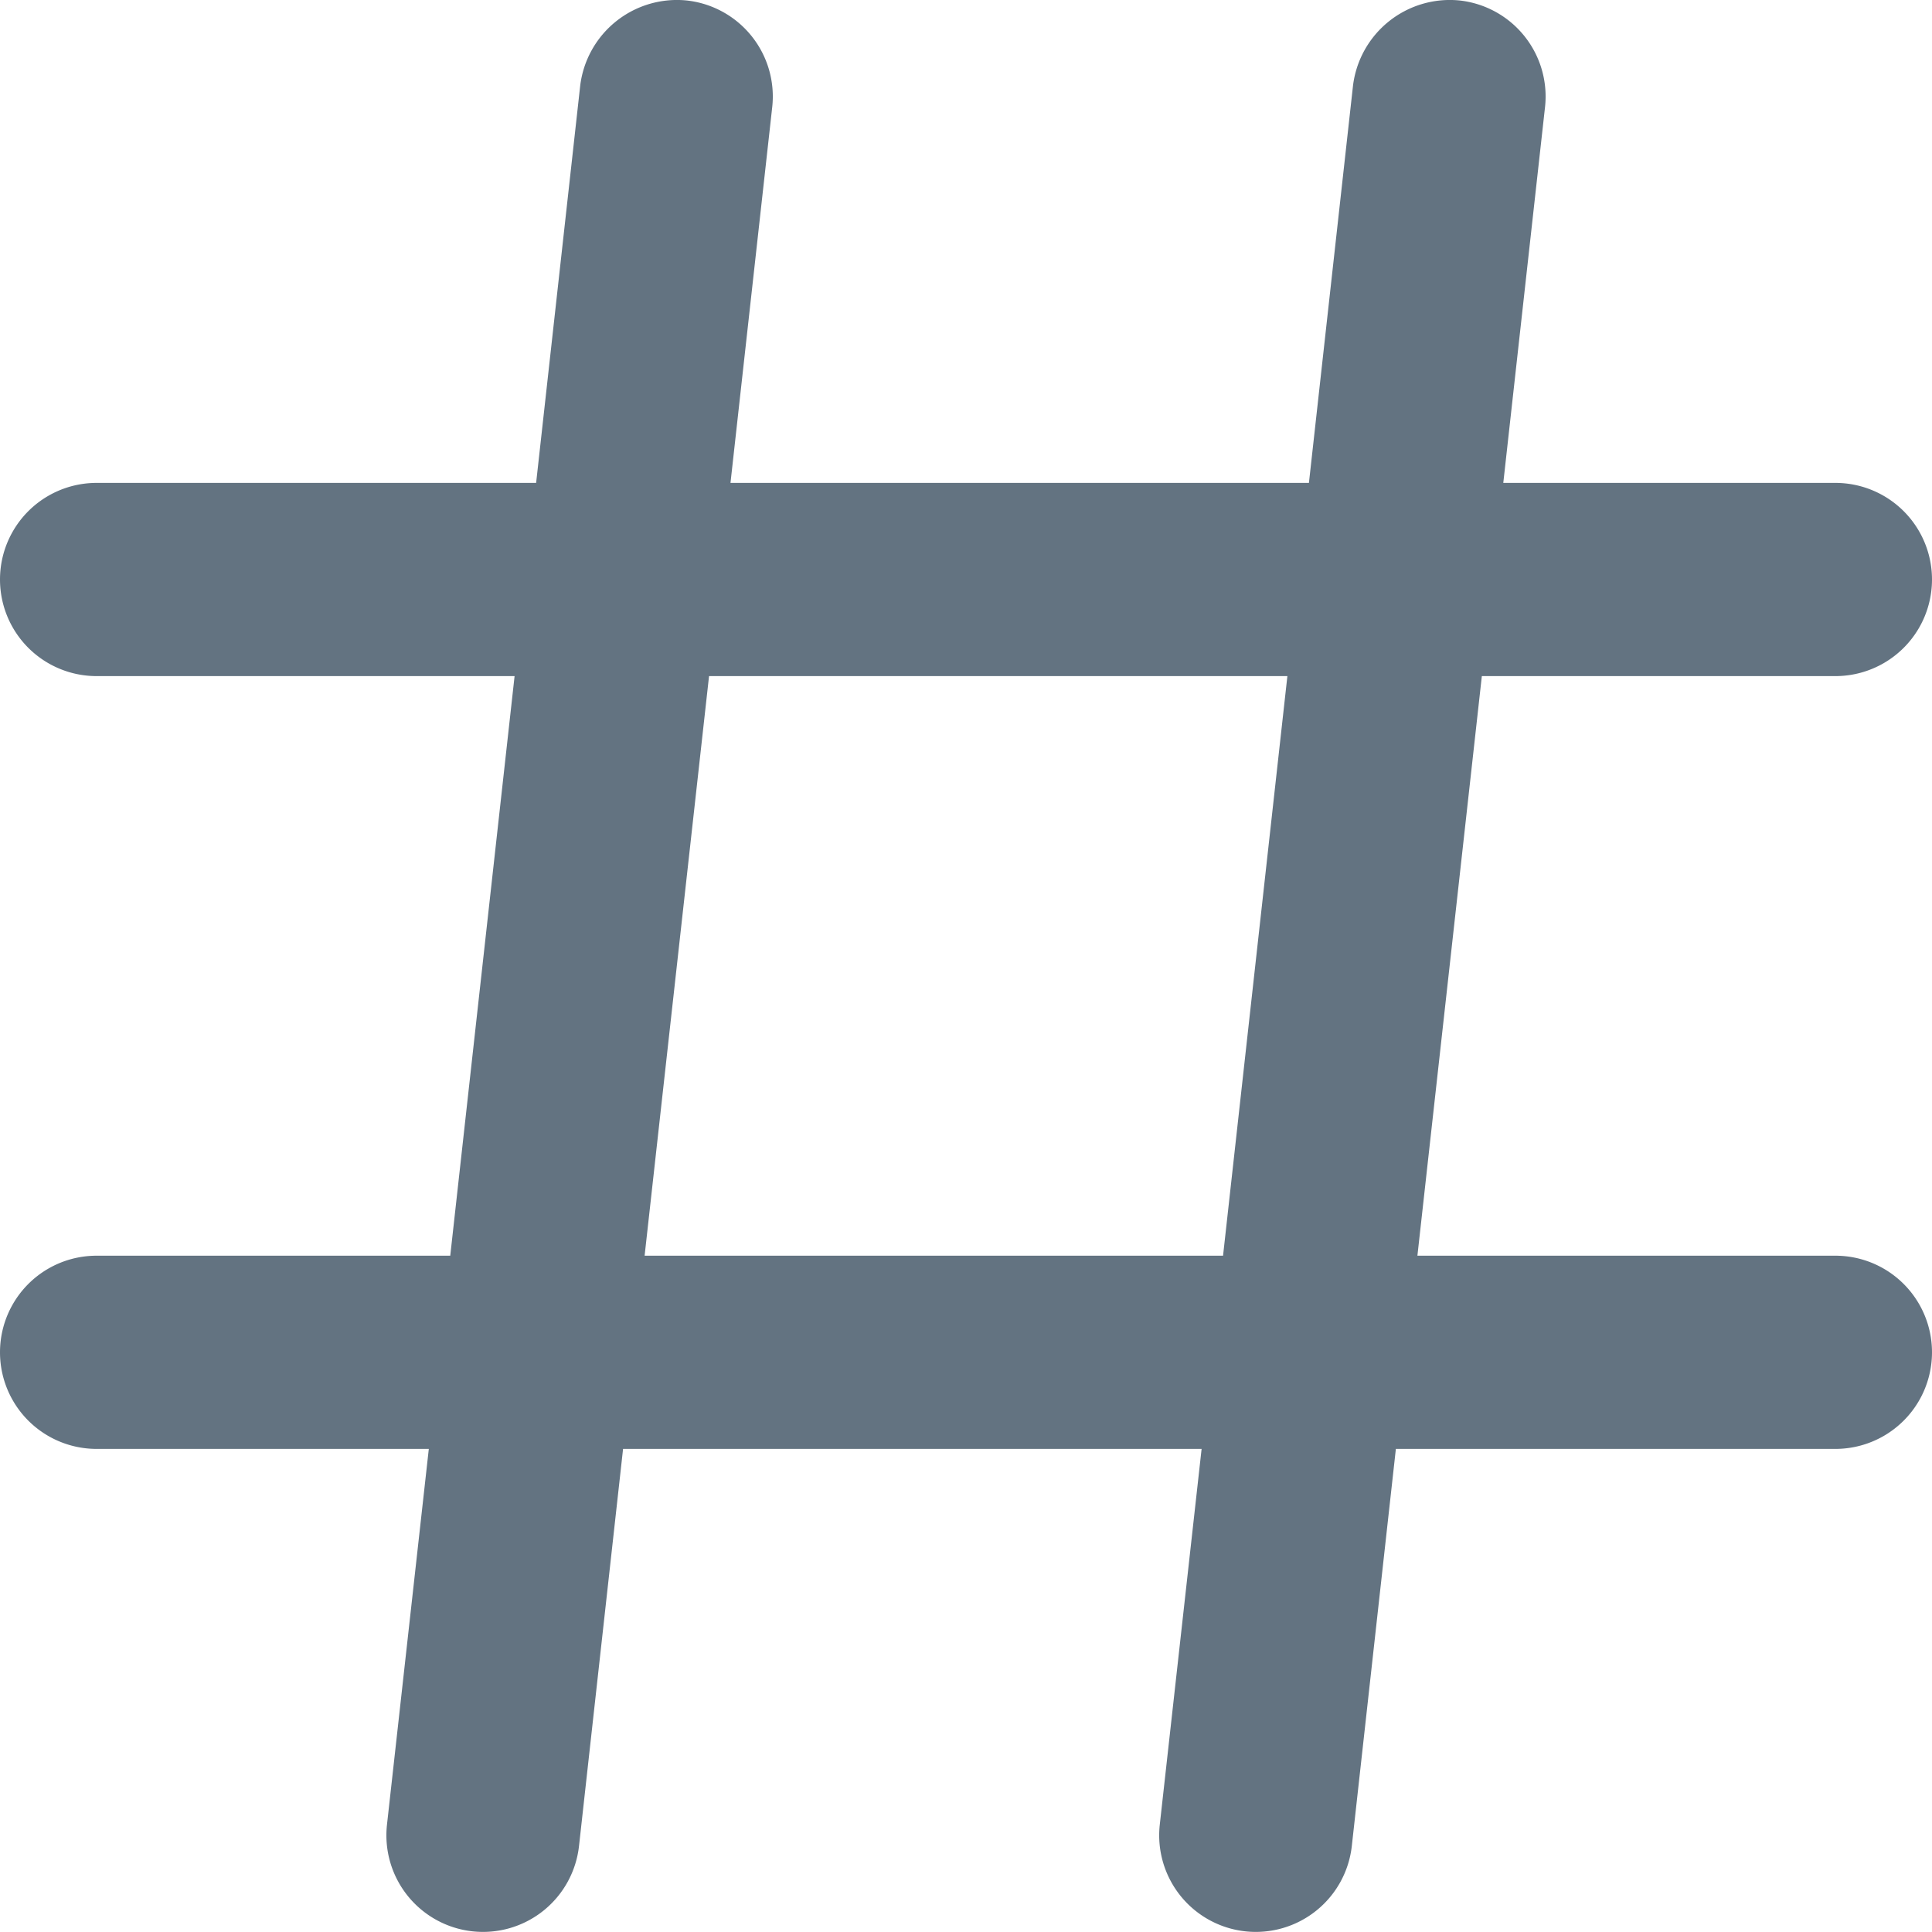 <svg xmlns="http://www.w3.org/2000/svg" viewBox="0 0 20 20"><path fill="#637381" d="M6.673 12.999l.667-6h5.987l-.666 6H6.673zm12.327 0h-4.327l.667-6H19a1 1 0 1 0 0-2h-3.438l.432-3.89a1 1 0 0 0-.883-1.104 1.01 1.01 0 0 0-1.105.884l-.456 4.11H7.562l.432-3.89A1 1 0 0 0 7.11.005a1.009 1.009 0 0 0-1.104.884l-.456 4.11H1a1 1 0 1 0 0 2h4.327l-.666 6H1a1 1 0 1 0 0 2h3.439l-.433 3.89a1 1 0 0 0 1.988.22l.456-4.11h5.989l-.433 3.89a1 1 0 0 0 1.988.22l.456-4.11H19a1 1 0 1 0 0-2z"/></svg>
